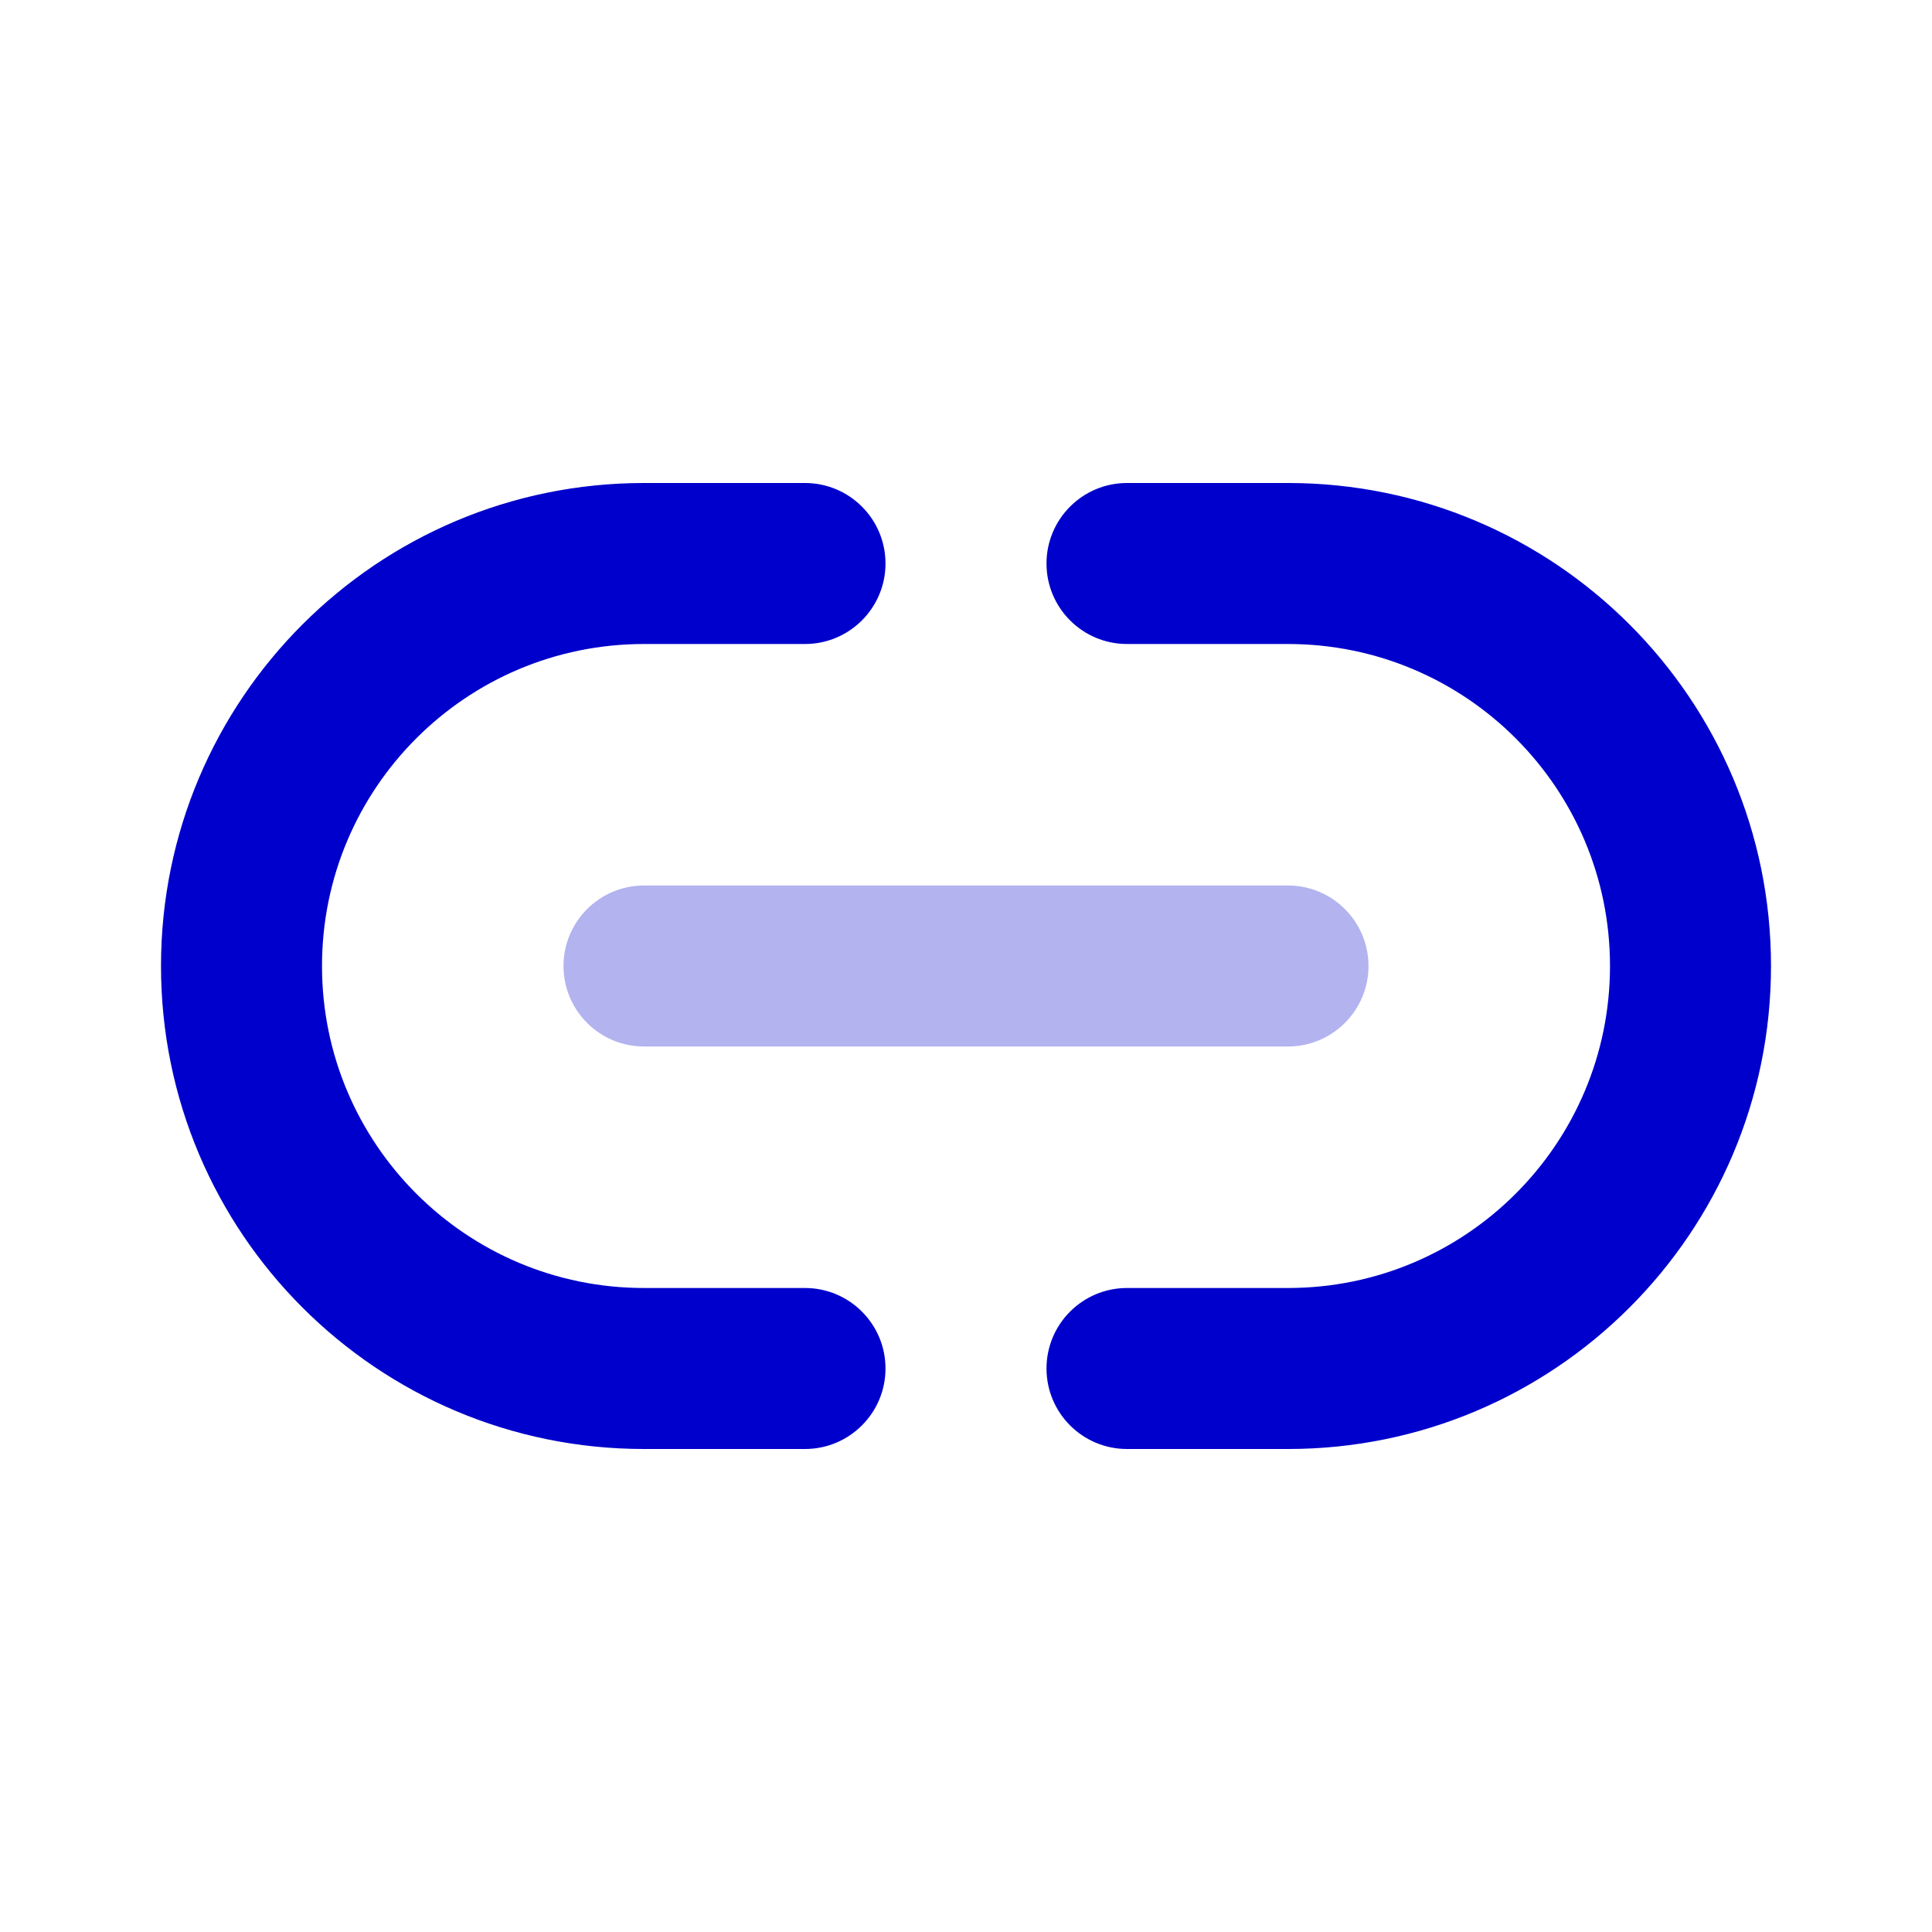 <svg width="24" height="24" viewBox="0 0 24 24" fill="none" xmlns="http://www.w3.org/2000/svg">
<path opacity="0.3" d="M7 12C7 11.448 7.448 11 8 11H16C16.552 11 17 11.448 17 12C17 12.552 16.552 13 16 13H8C7.448 13 7 12.552 7 12Z" fill="#0000CC"/>
<path fill-rule="evenodd" clip-rule="evenodd" d="M2 12C2 8.686 4.686 6 8 6H10C10.552 6 11 6.448 11 7C11 7.552 10.552 8 10 8H8C5.791 8 4 9.791 4 12C4 14.209 5.791 16 8 16H10C10.552 16 11 16.448 11 17C11 17.552 10.552 18 10 18H8C4.686 18 2 15.314 2 12ZM13 7C13 6.448 13.448 6 14 6H16C19.314 6 22 8.686 22 12C22 15.314 19.314 18 16 18H14C13.448 18 13 17.552 13 17C13 16.448 13.448 16 14 16H16C18.209 16 20 14.209 20 12C20 9.791 18.209 8 16 8H14C13.448 8 13 7.552 13 7Z" fill="#0000CC"/>
</svg>
